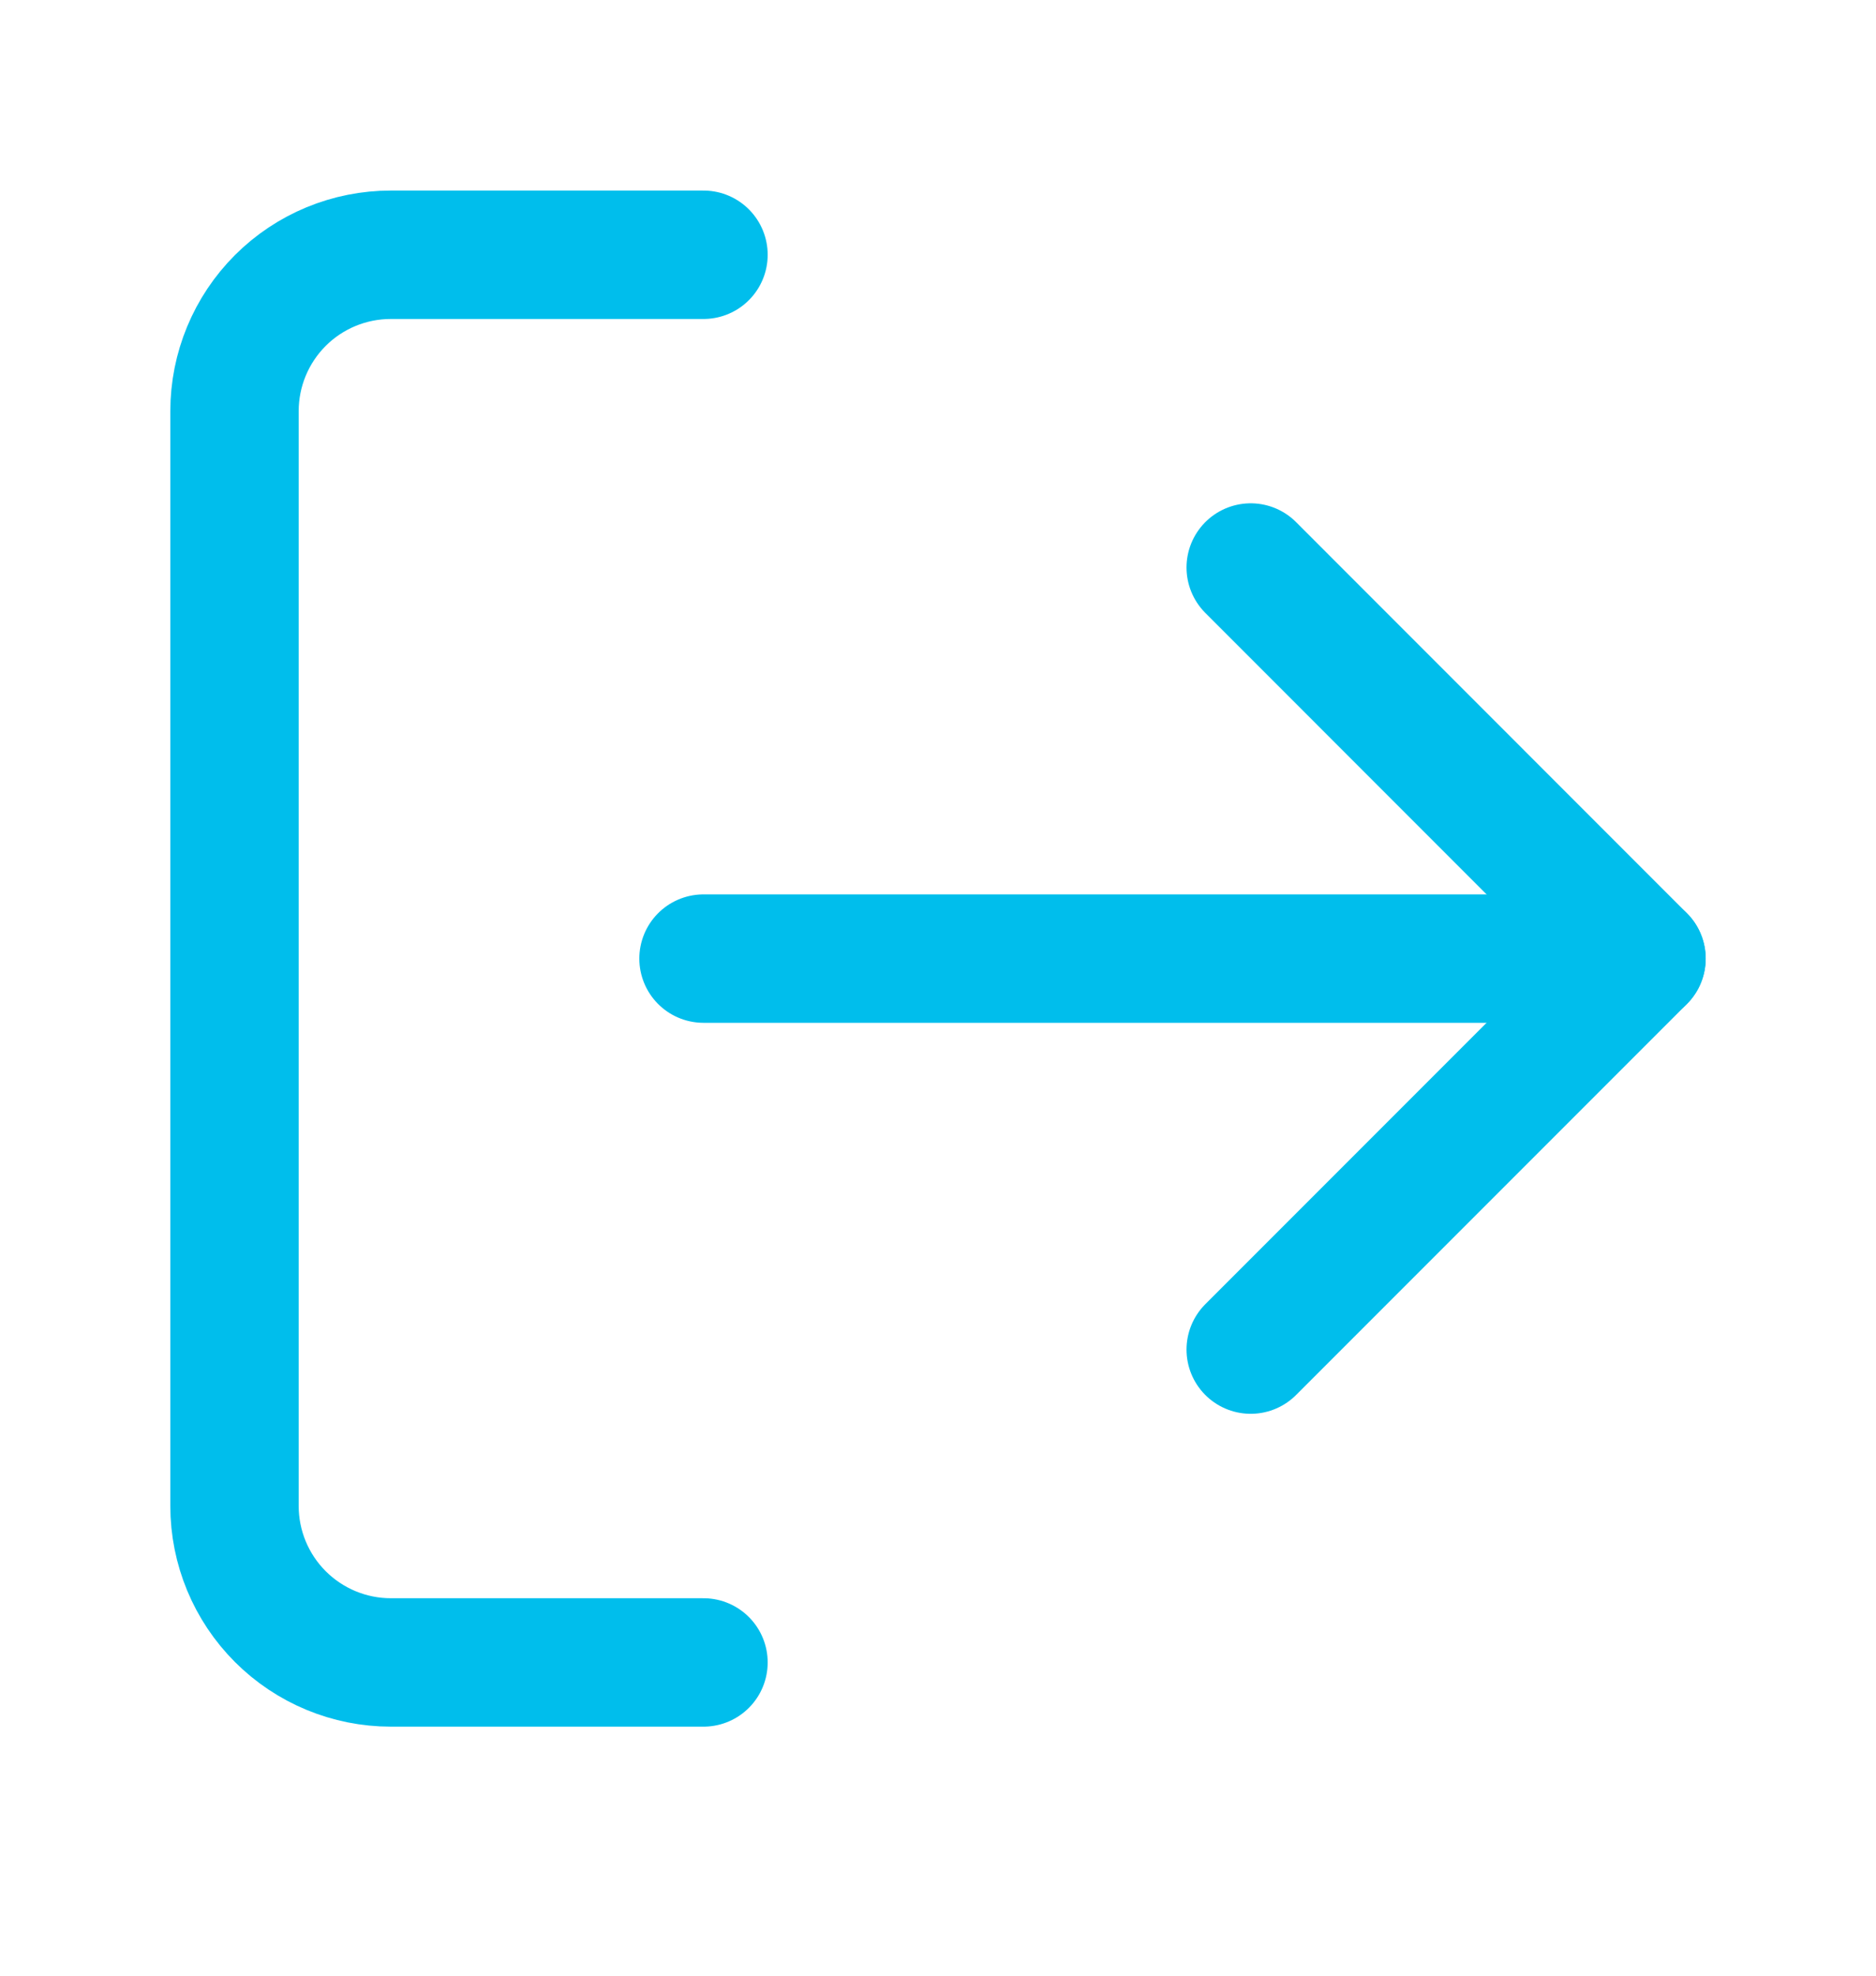 <svg width="19" height="20" viewBox="0 0 19 20" fill="none" xmlns="http://www.w3.org/2000/svg">
<path d="M7.125 16.829H3.958C3.539 16.829 3.136 16.662 2.839 16.365C2.542 16.068 2.375 15.665 2.375 15.245V4.162C2.375 3.742 2.542 3.339 2.839 3.042C3.136 2.745 3.539 2.579 3.958 2.579H7.125" stroke="#00BEEC" stroke-width="1.3" stroke-linecap="round" stroke-linejoin="round"/>
<path d="M12.667 13.662L16.625 9.704L12.667 5.745" stroke="#00BEEC" stroke-width="1.3" stroke-linecap="round" stroke-linejoin="round"/>
<path d="M16.625 9.704H7.125" stroke="#00BEEC" stroke-width="1.3" stroke-linecap="round" stroke-linejoin="round"/>
</svg>
